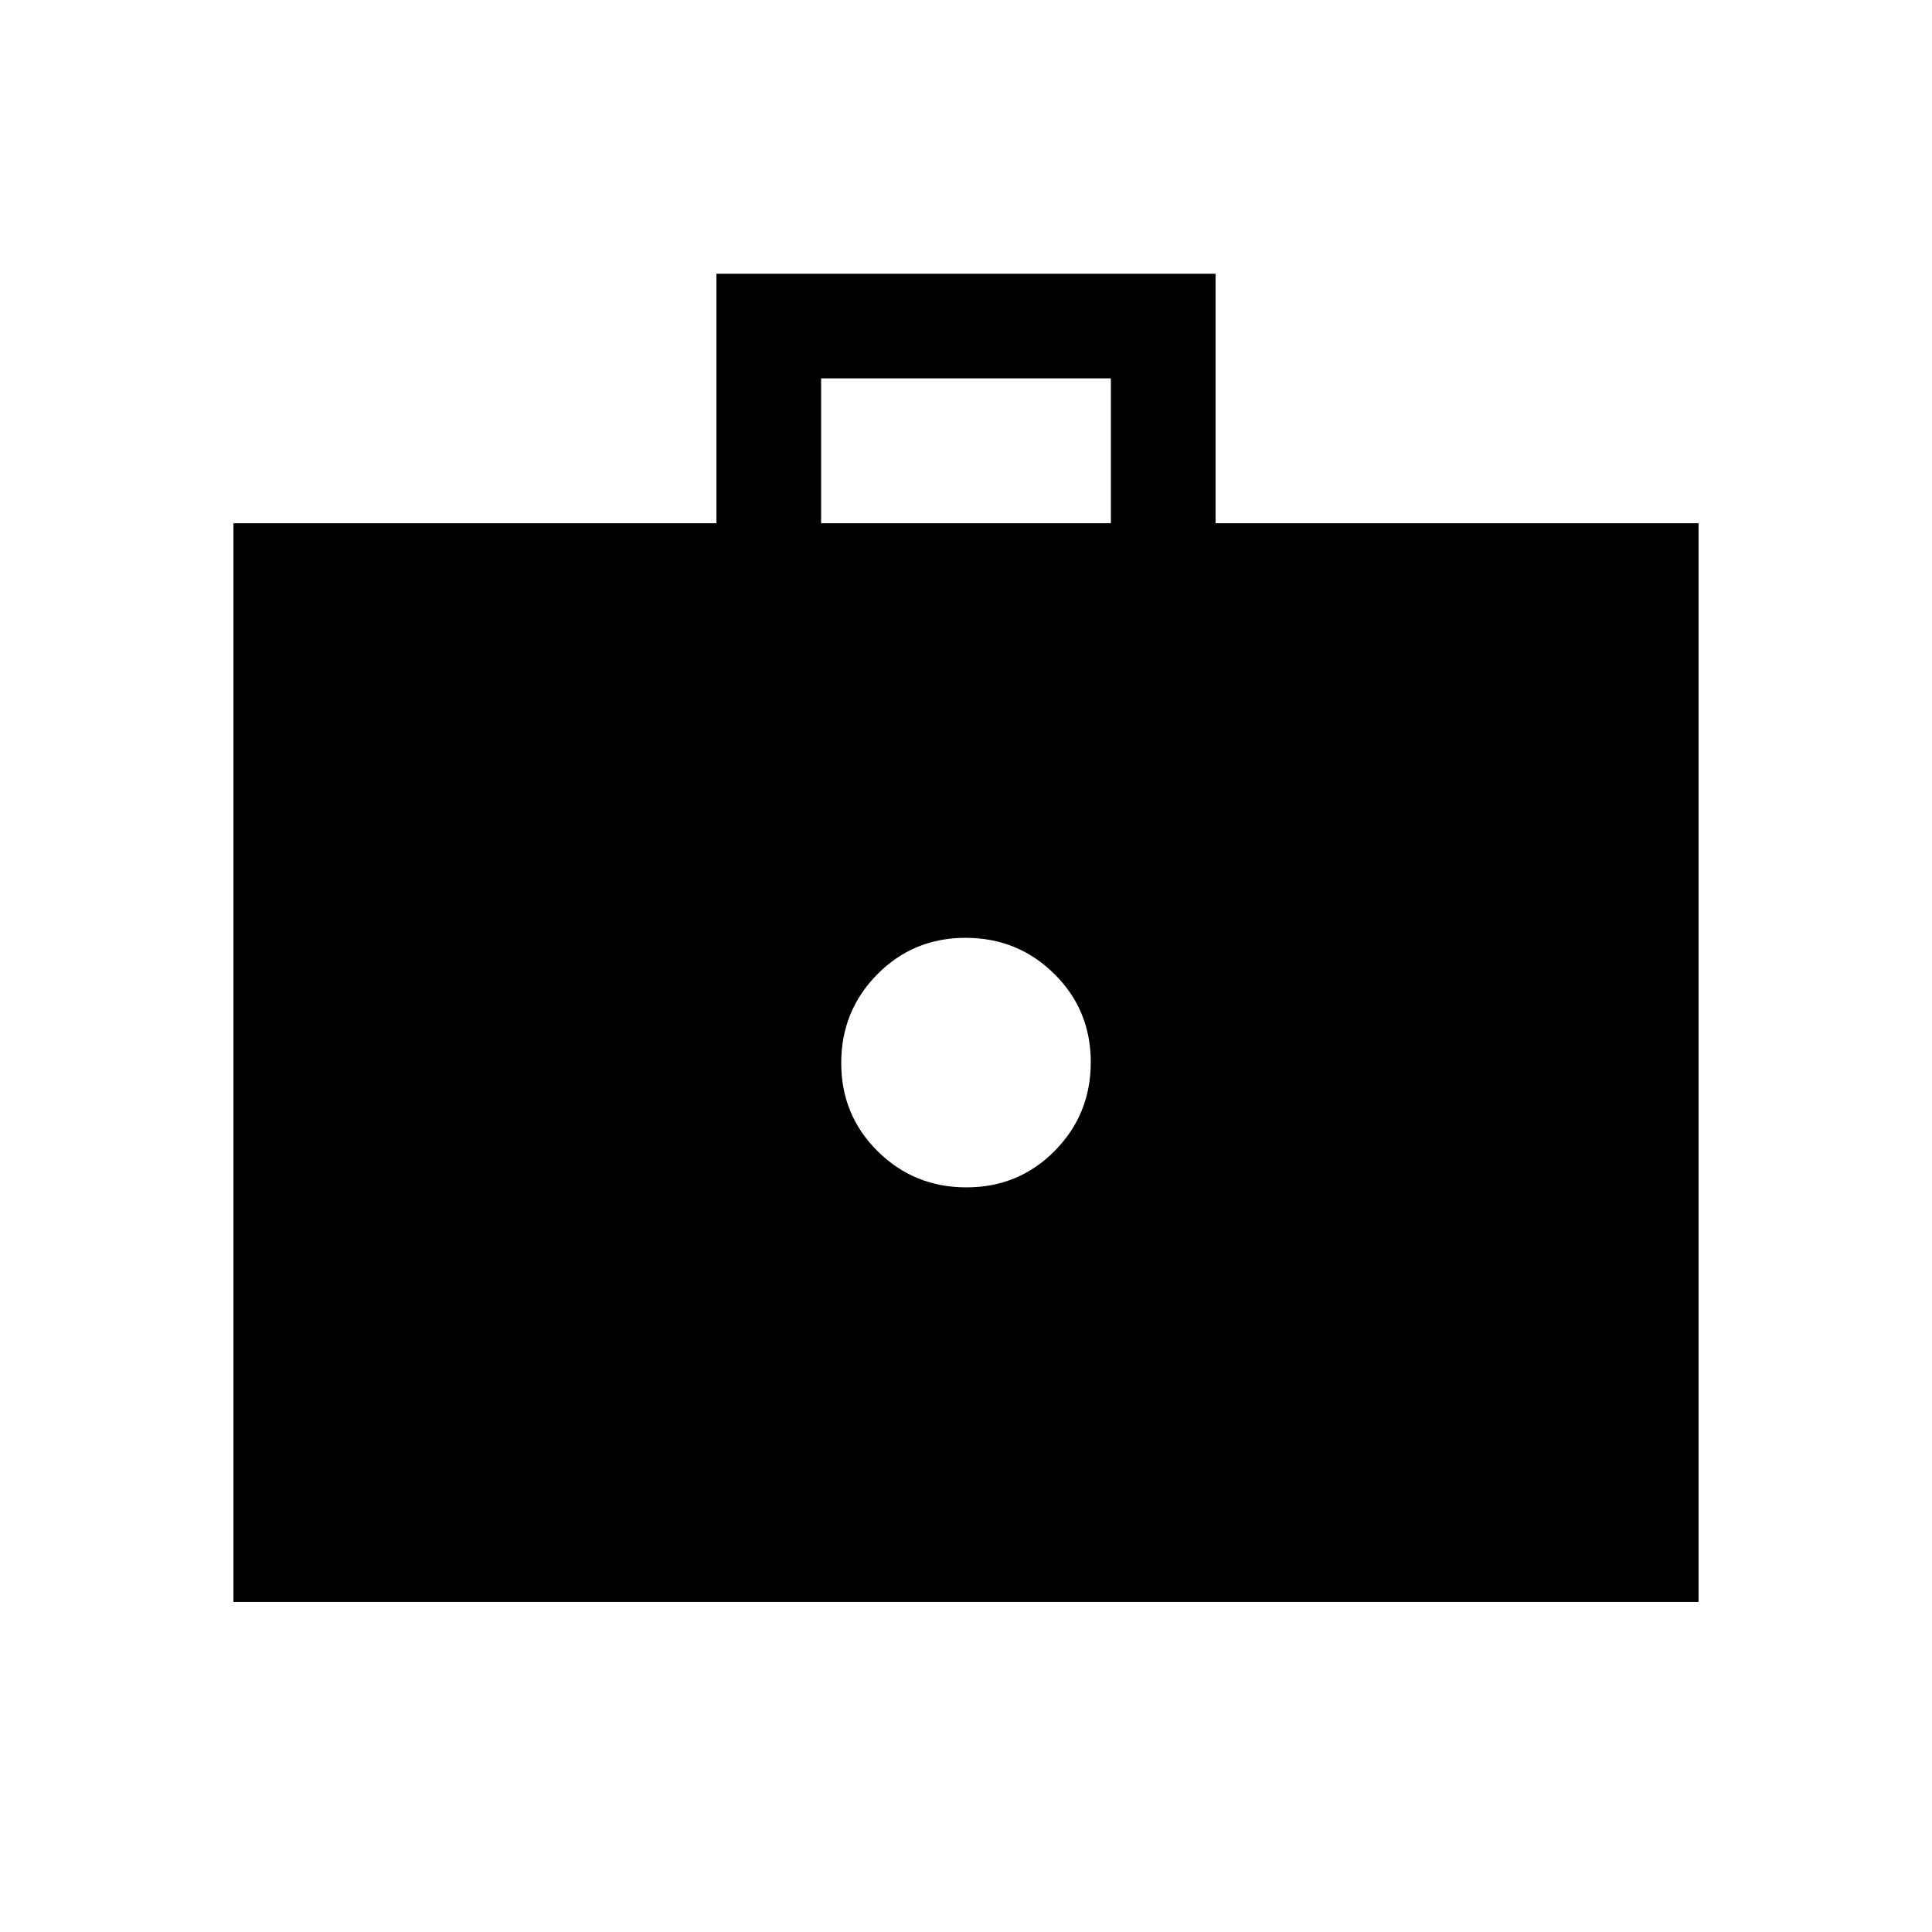 <svg xmlns="http://www.w3.org/2000/svg" height="20" viewBox="0 -960 960 960" width="20"><path d="M480.21-370q25.94 0 43.87-18.14Q542-406.27 542-432.21t-18.14-43.87Q505.73-494 479.79-494t-43.87 18.14Q418-457.73 418-431.79t18.14 43.87Q454.27-370 480.21-370ZM116-164v-536h240v-124h248v124h240v536H116Zm292-536h144v-72H408v72Z"/></svg>